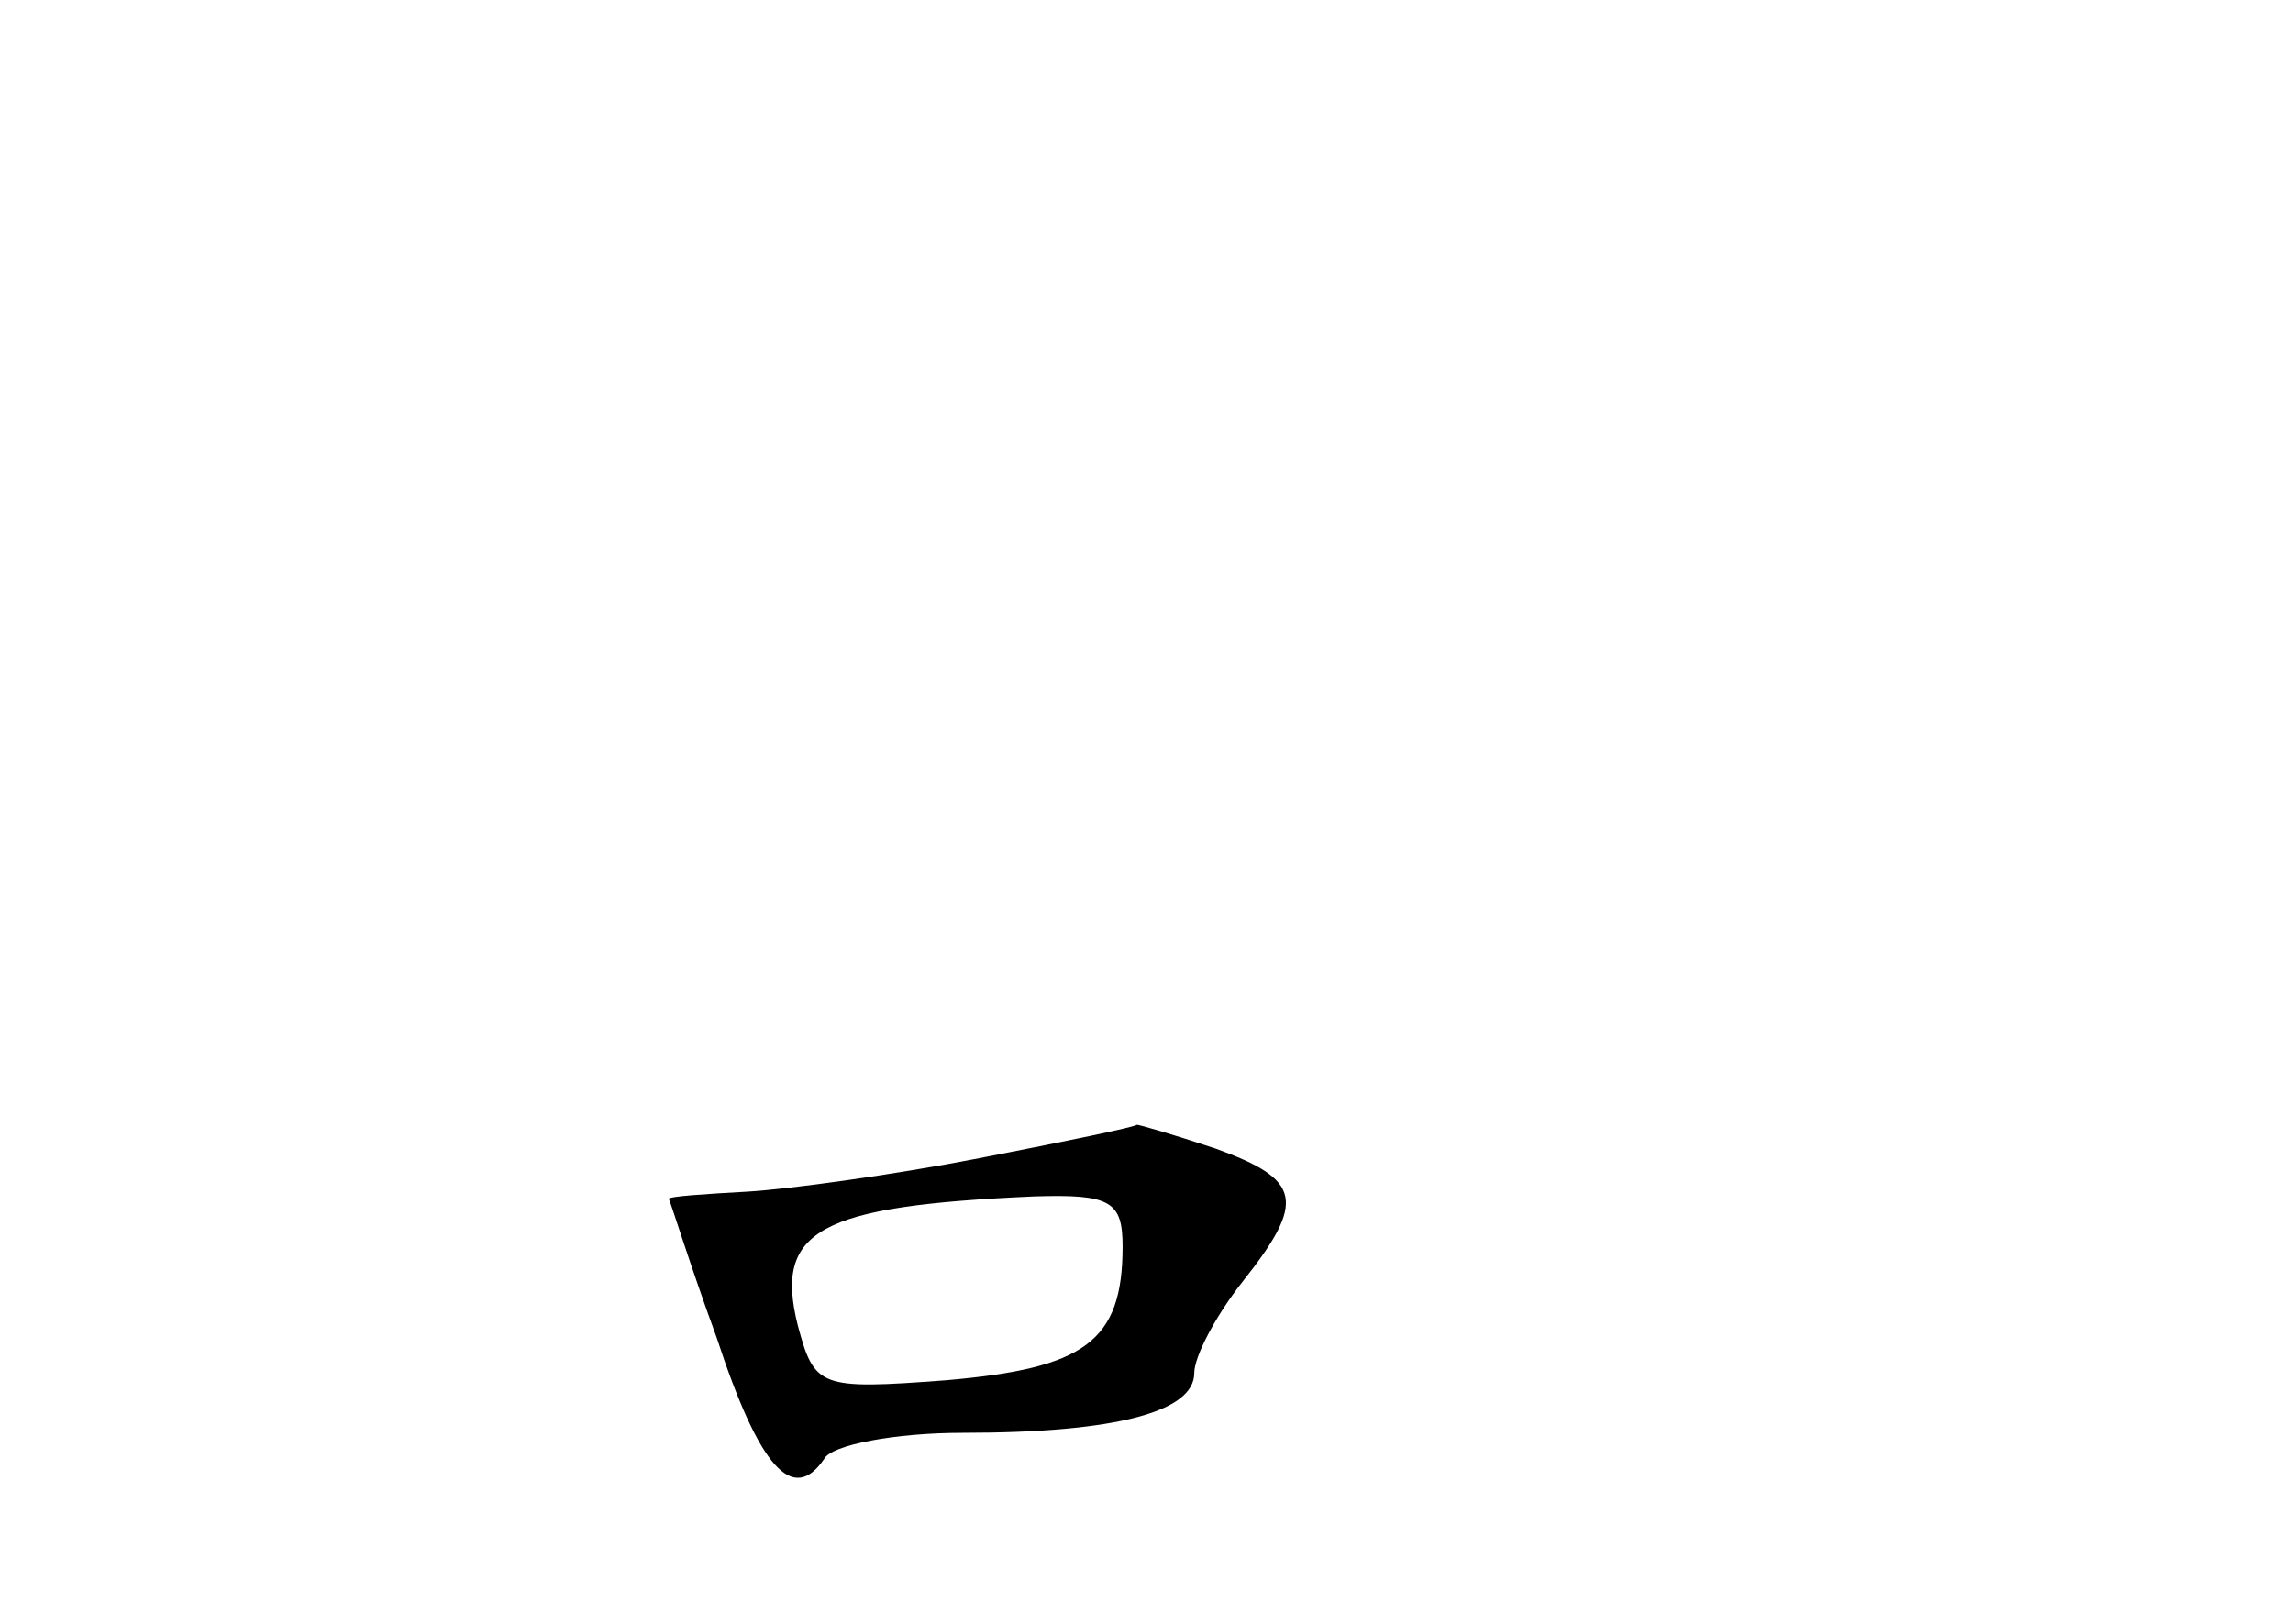 <?xml version="1.0" standalone="no"?>
<!DOCTYPE svg PUBLIC "-//W3C//DTD SVG 20010904//EN"
 "http://www.w3.org/TR/2001/REC-SVG-20010904/DTD/svg10.dtd">
<svg version="1.0" xmlns="http://www.w3.org/2000/svg"
 width="96pt" height="68pt" viewBox="0 0 96 68"
 preserveAspectRatio="xMidYMid meet">
<g transform="translate(0,68) scale(0.1,-0.1)"
fill="#000000" stroke="none">
<path d="M410 195 c-36 -7 -80 -13 -97 -14 -18 -1 -33 -2 -33 -3 1 -2 9 -28
20 -58 18 -55 32 -70 45 -51 3 6 30 11 58 11 65 0 97 9 97 25 0 7 9 24 20 38
27 34 25 43 -11 56 -18 6 -32 10 -33 10 -1 -1 -30 -7 -66 -14z m60 -37 c0 -40
-16 -51 -74 -56 -53 -4 -55 -3 -62 23 -10 40 9 50 99 54 32 1 37 -2 37 -21z"/>
</g>
</svg>

